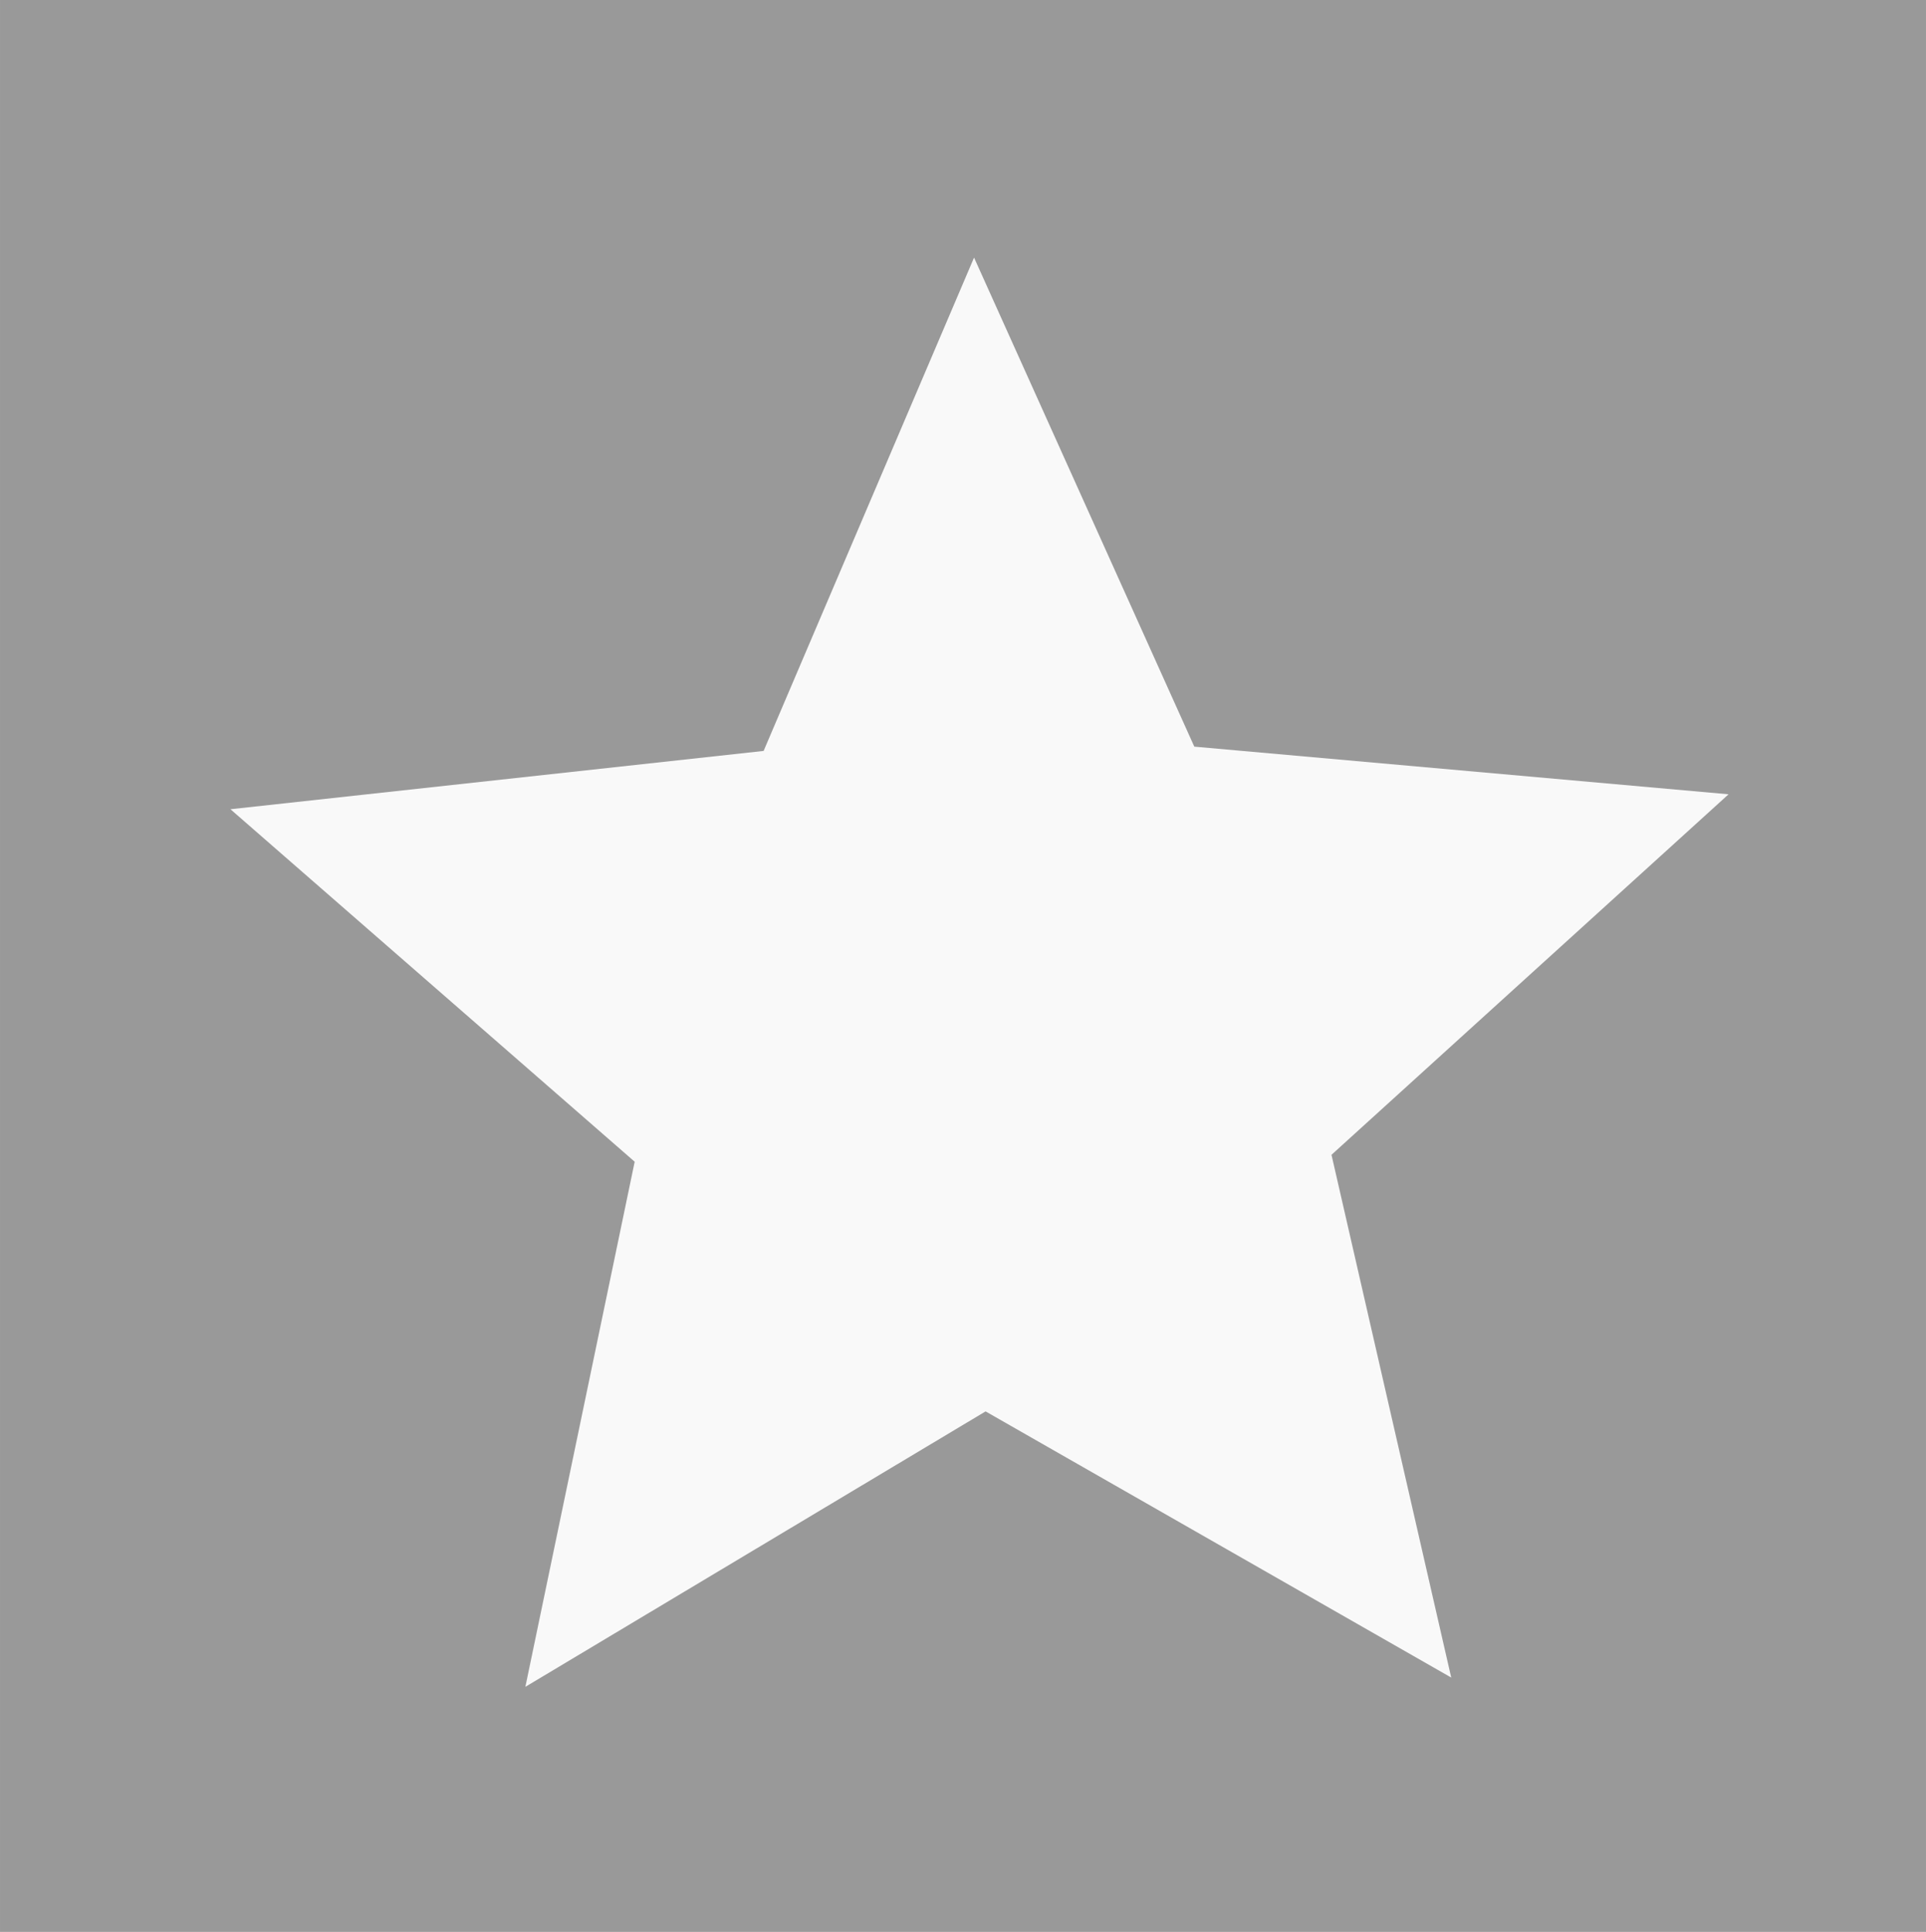 <?xml version="1.0" encoding="UTF-8" standalone="no"?>
<!-- Created with Inkscape (http://www.inkscape.org/) -->

<svg
   width="93.498"
   height="93.792"
   viewBox="0 0 24.738 24.816"
   version="1.1"
   id="svg1"
   xml:space="preserve"
   xmlns="http://www.w3.org/2000/svg"
   xmlns:svg="http://www.w3.org/2000/svg"><defs
     id="defs1" /><rect
     style="fill:#999999;stroke-width:0;stroke-dasharray:none"
     id="rect1"
     width="24.738"
     height="24.816"
     x="5.5511151e-17"
     y="5.5511151e-17" /><g
     id="layer1"
     transform="translate(-0.331,-0.292)"><path
       style="fill:#f9f9f9;stroke-width:0;stroke-dasharray:none"
       id="path25"
       d="m 103.258,131.388 -5.981,-3.419 -5.911,3.538 1.404,-6.745 -5.192,-4.528 6.848,-0.749 2.703,-6.337 2.829,6.282 6.862,0.612 -5.1,4.631 z"
       transform="translate(-84.287,-109.547)" /></g></svg>
